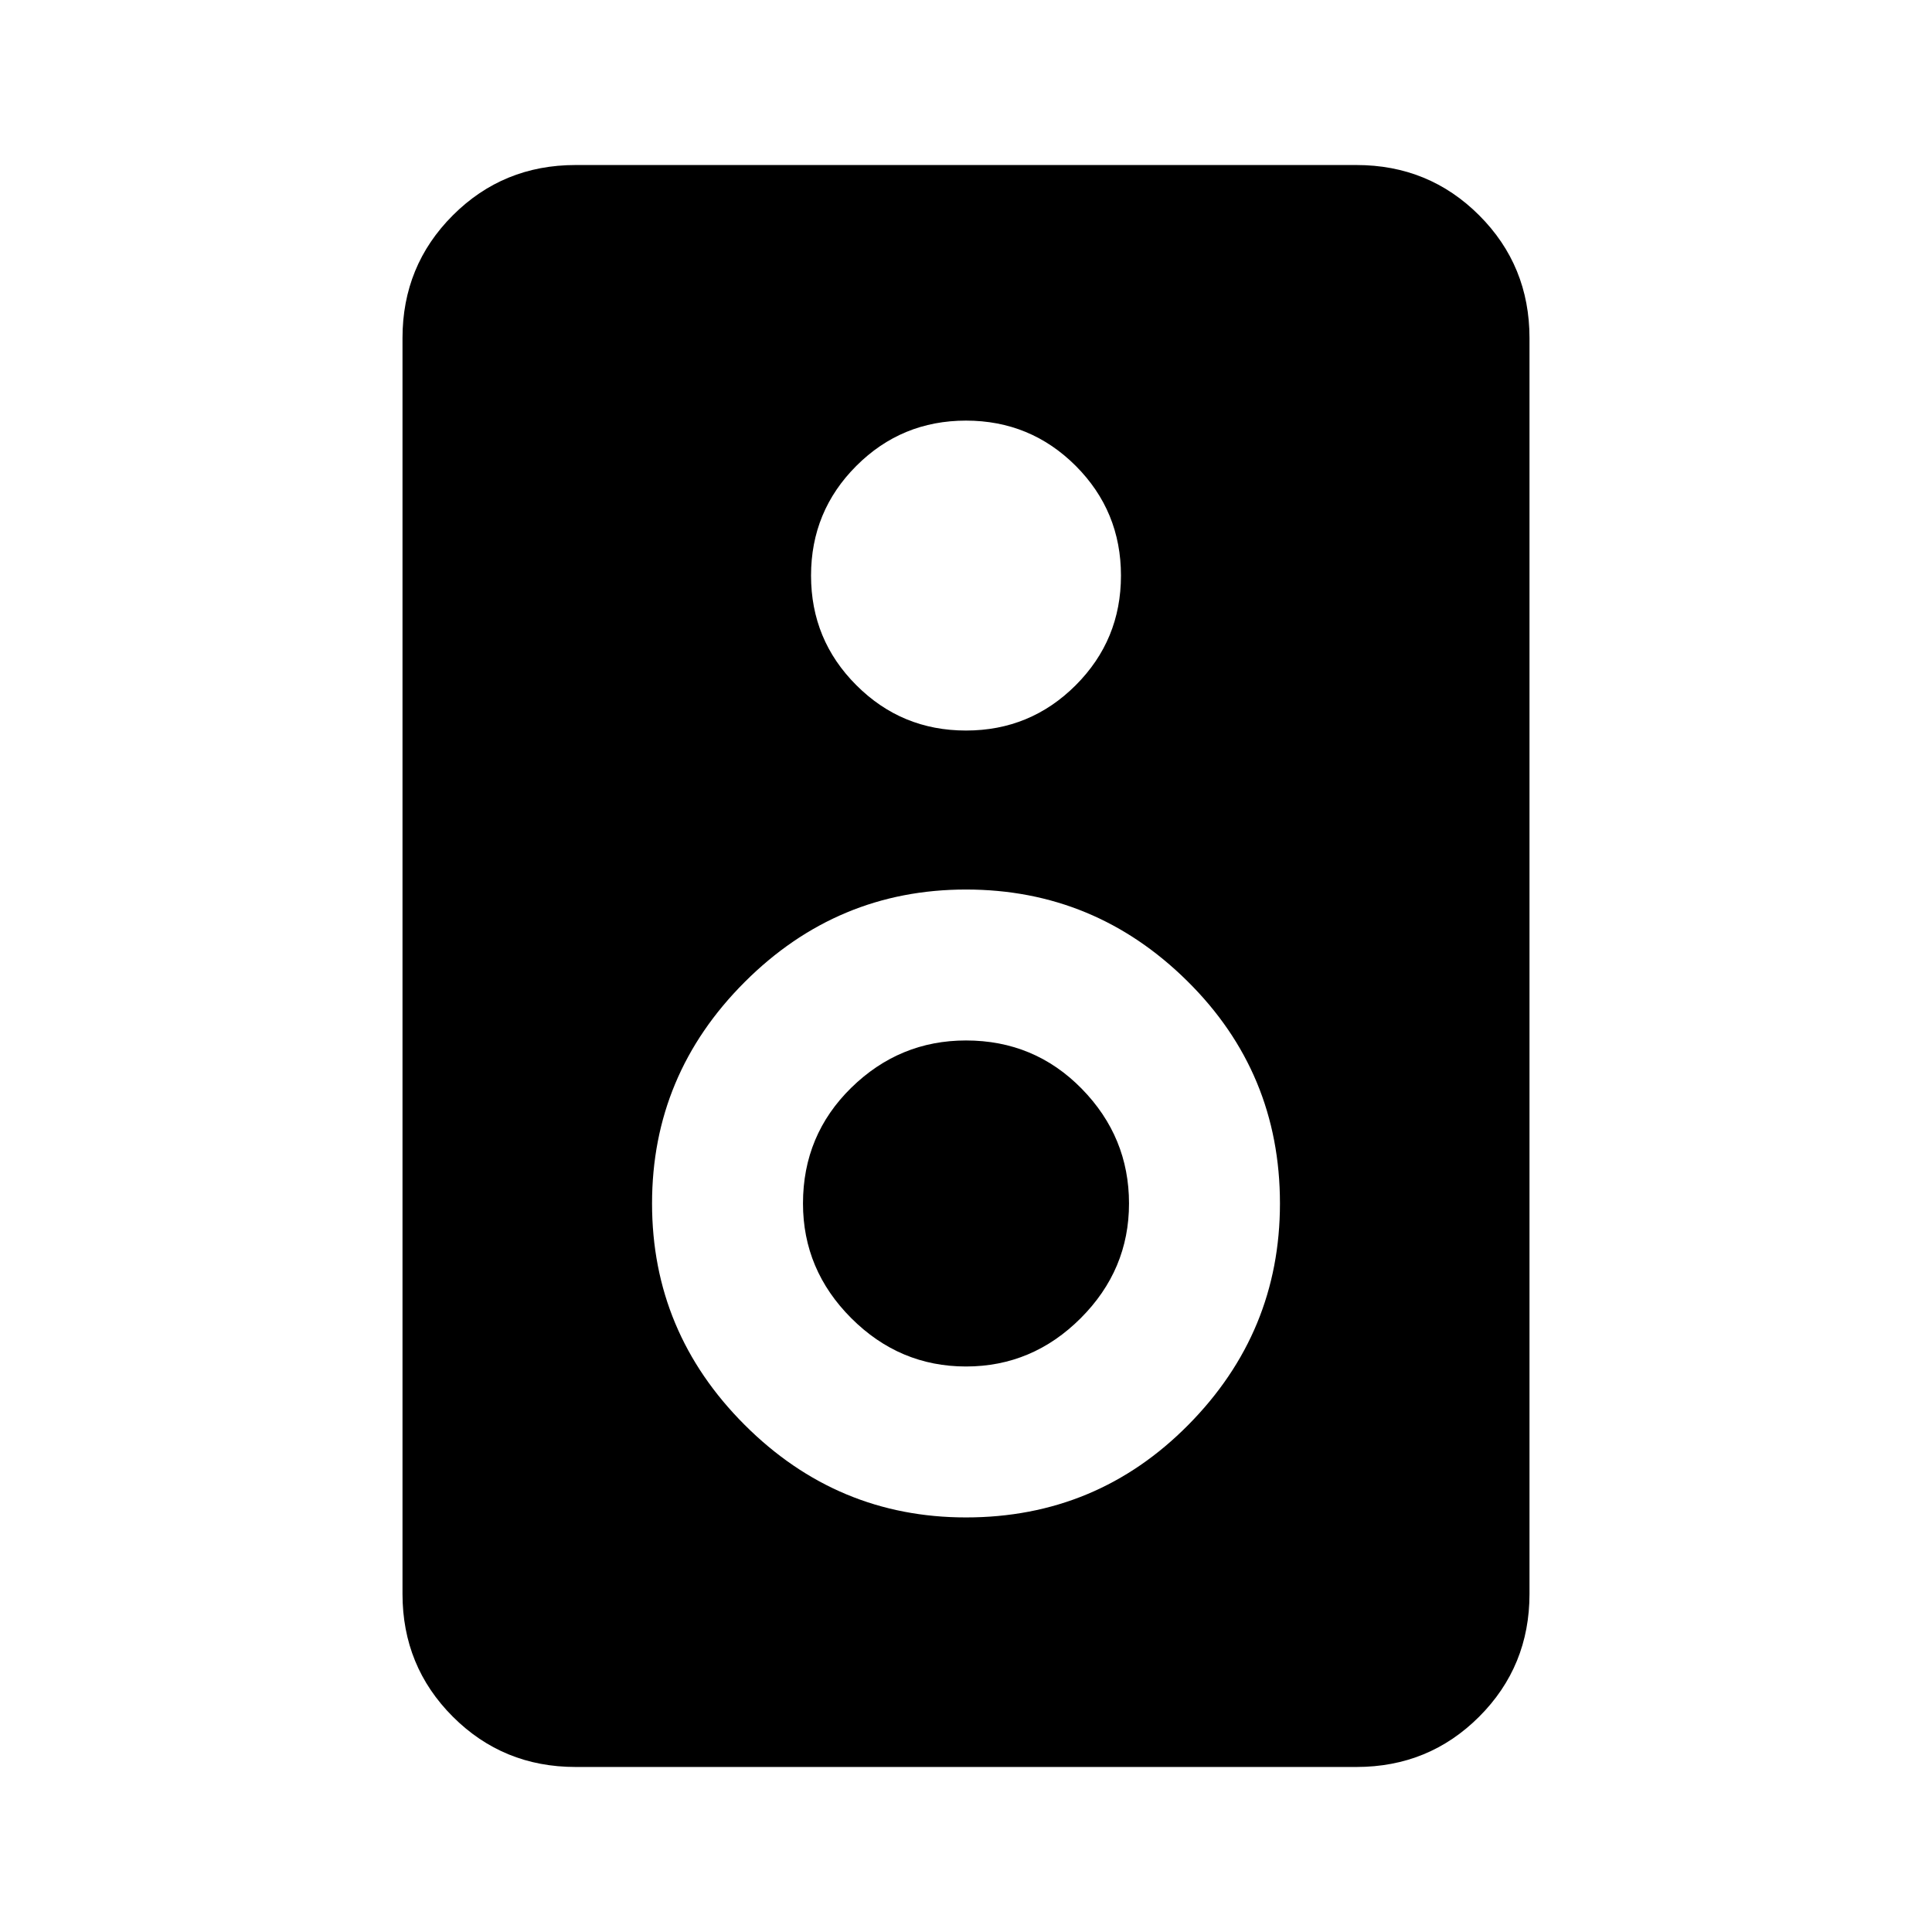 <svg xmlns="http://www.w3.org/2000/svg" height="24" width="24"><path d="M16.85 21.95h-9.7q-.9 0-1.525-.625Q5 20.7 5 19.8V4.2q0-.9.625-1.525.625-.625 1.525-.625h9.7q.9 0 1.525.625Q19 3.3 19 4.2v15.6q0 .9-.625 1.525-.625.625-1.525.625ZM12 9.075q.8 0 1.363-.563.562-.562.562-1.362t-.562-1.363Q12.8 5.225 12 5.225t-1.362.562q-.563.563-.563 1.363t.563 1.362q.562.563 1.362.563Zm0 9.775q1.625 0 2.762-1.15 1.138-1.15 1.138-2.75 0-1.625-1.15-2.762Q13.6 11.05 12 11.05T9.25 12.2Q8.1 13.35 8.1 14.95t1.15 2.75q1.15 1.15 2.75 1.15Zm0-1.875q-.825 0-1.425-.6-.6-.6-.6-1.425 0-.85.6-1.438.6-.587 1.425-.587.85 0 1.438.6.587.6.587 1.425 0 .825-.6 1.425-.6.6-1.425.6Z"/></svg>